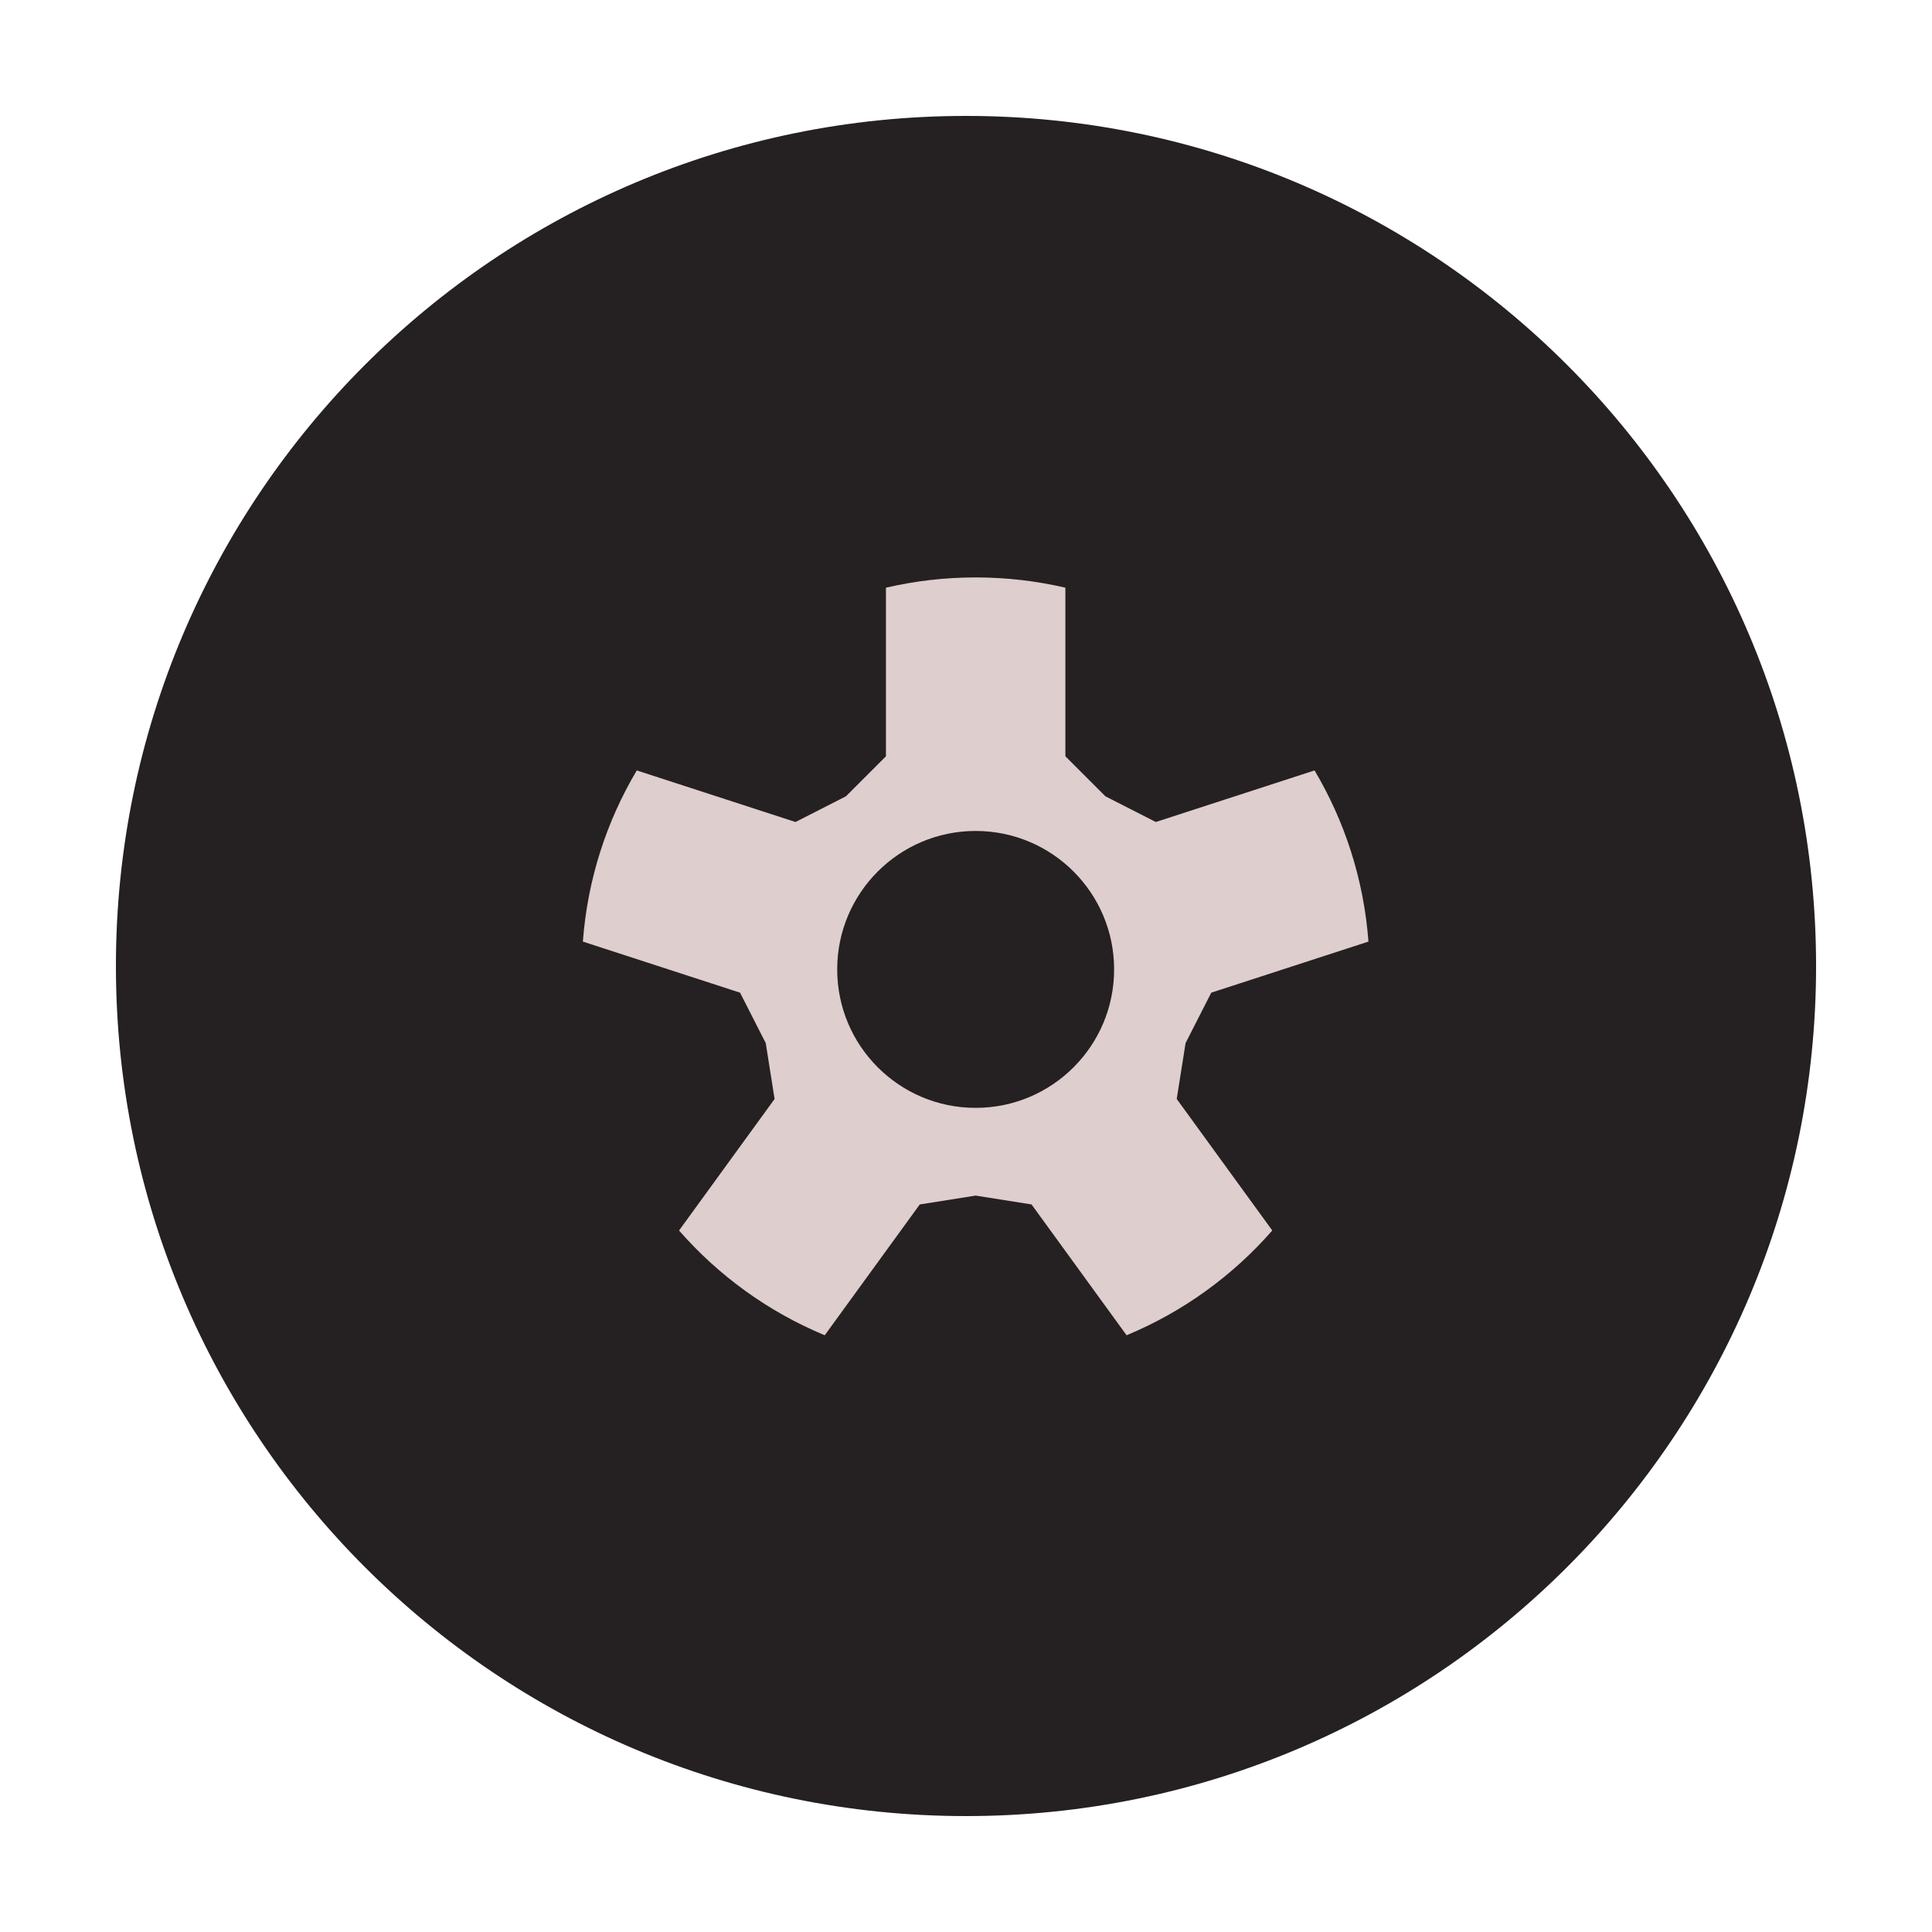 <svg id="eqkpFtyJ3Ql1" xmlns="http://www.w3.org/2000/svg" xmlns:xlink="http://www.w3.org/1999/xlink" viewBox="0 0 200 200" shape-rendering="geometricPrecision" text-rendering="geometricPrecision"><g><g transform="translate(100 100)"><path d="M-88,0c0-48.601,39.399-88,88-88s88,39.399,88,88-39.399,88-88,88-88-39.399-88-88Z" fill="#252021" stroke-width="15"/></g><path d="M86.731,68.484v-24.935c4.262-.993,8.704-1.518,13.269-1.518s9.007.525,13.269,1.518v24.935L119.186,74.401l7.456,3.799l23.474-7.627c4.463,7.513,7.285,16.116,7.972,25.313l-23.245,7.553-3.799,7.456-1.309,8.265l14.131,19.45c-5.852,6.692-13.21,12.033-21.546,15.493l-14.055-19.345L100,133.45l-8.265,1.309-14.055,19.345c-8.336-3.461-15.694-8.802-21.546-15.493l14.131-19.45-1.309-8.265-3.799-7.456-23.245-7.553c.686-9.198,3.508-17.8,7.972-25.313l23.474,7.627L80.814,74.401l5.917-5.917ZM100,120.475c11.308,0,20.475-9.167,20.475-20.475s-9.167-20.475-20.475-20.475-20.475,9.167-20.475,20.475s9.167,20.475,20.475,20.475Z" transform="matrix(.7 0 0 0.7 31 30.353)" fill="#decece" stroke-width="0.5"/></g></svg>

